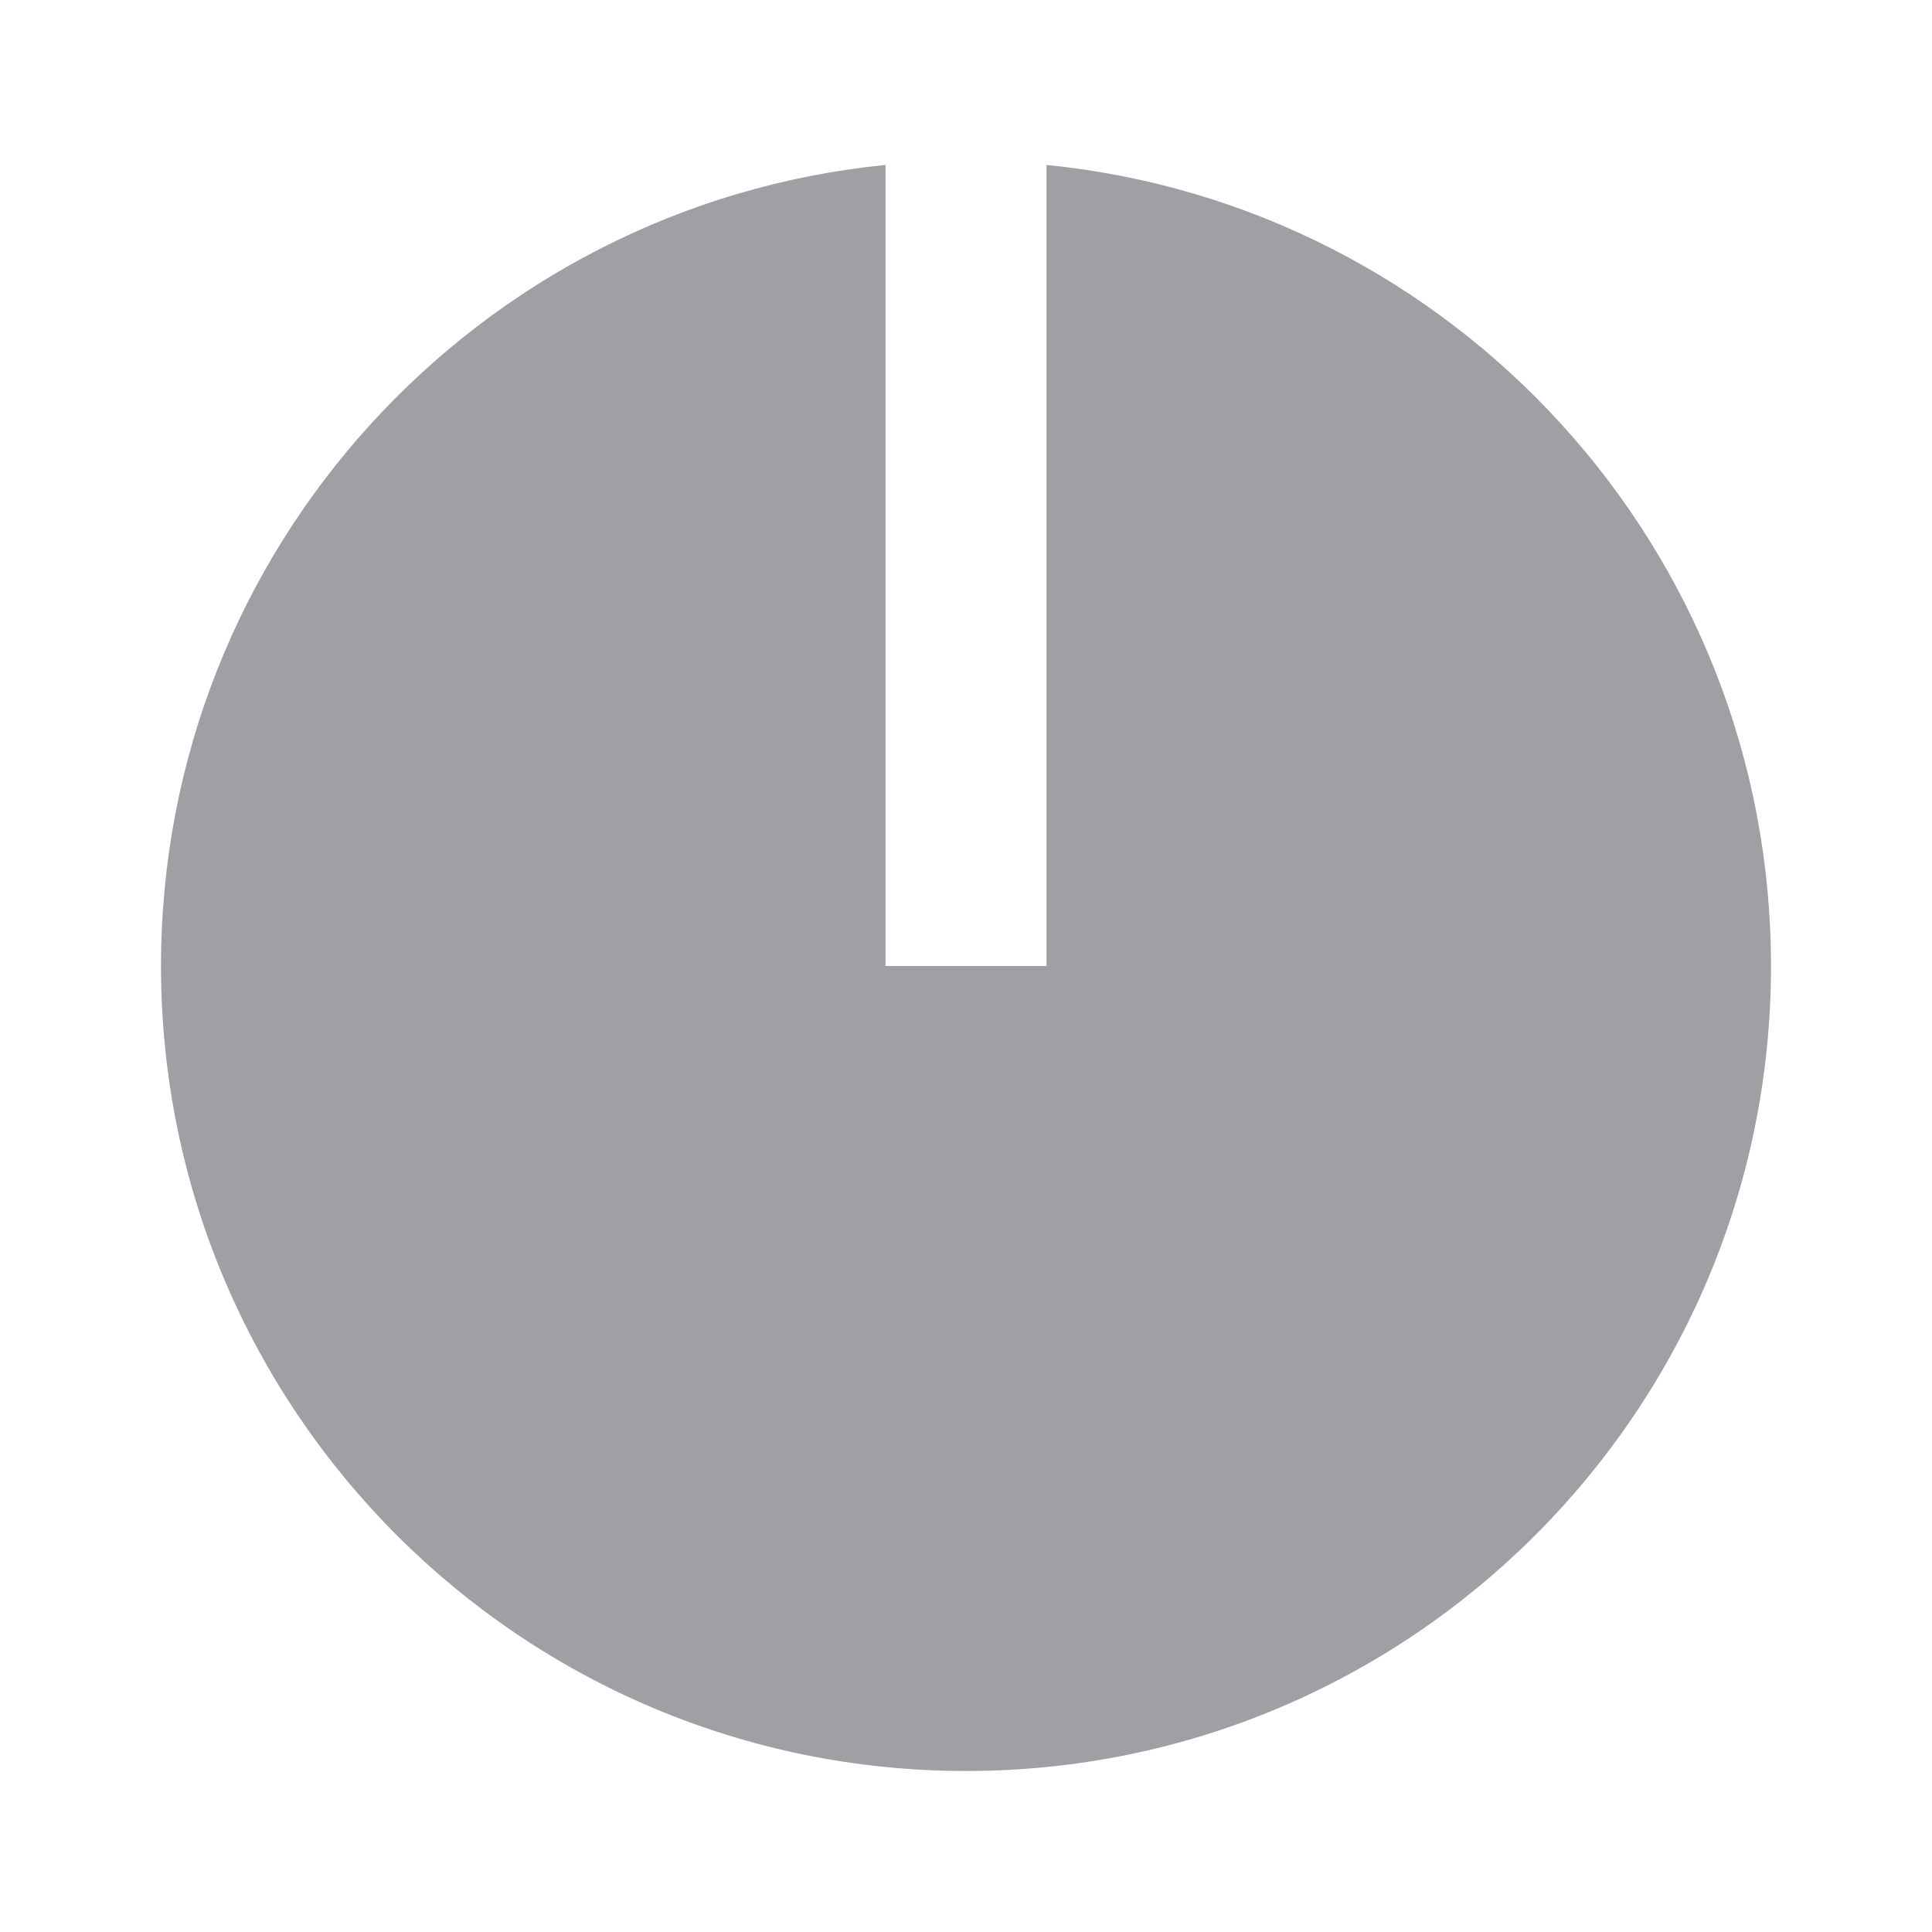 <svg xmlns="http://www.w3.org/2000/svg" viewBox="0 0 24 24" width="64" height="64" fill="rgba(159,160,164,1)"><path d="M11 2.049V12H13V2.049C18.053 2.551 22 6.815 22 12C22 17.523 17.523 22 12 22C6.477 22 2 17.523 2 12C2 6.815 5.947 2.551 11 2.049Z"></path></svg>